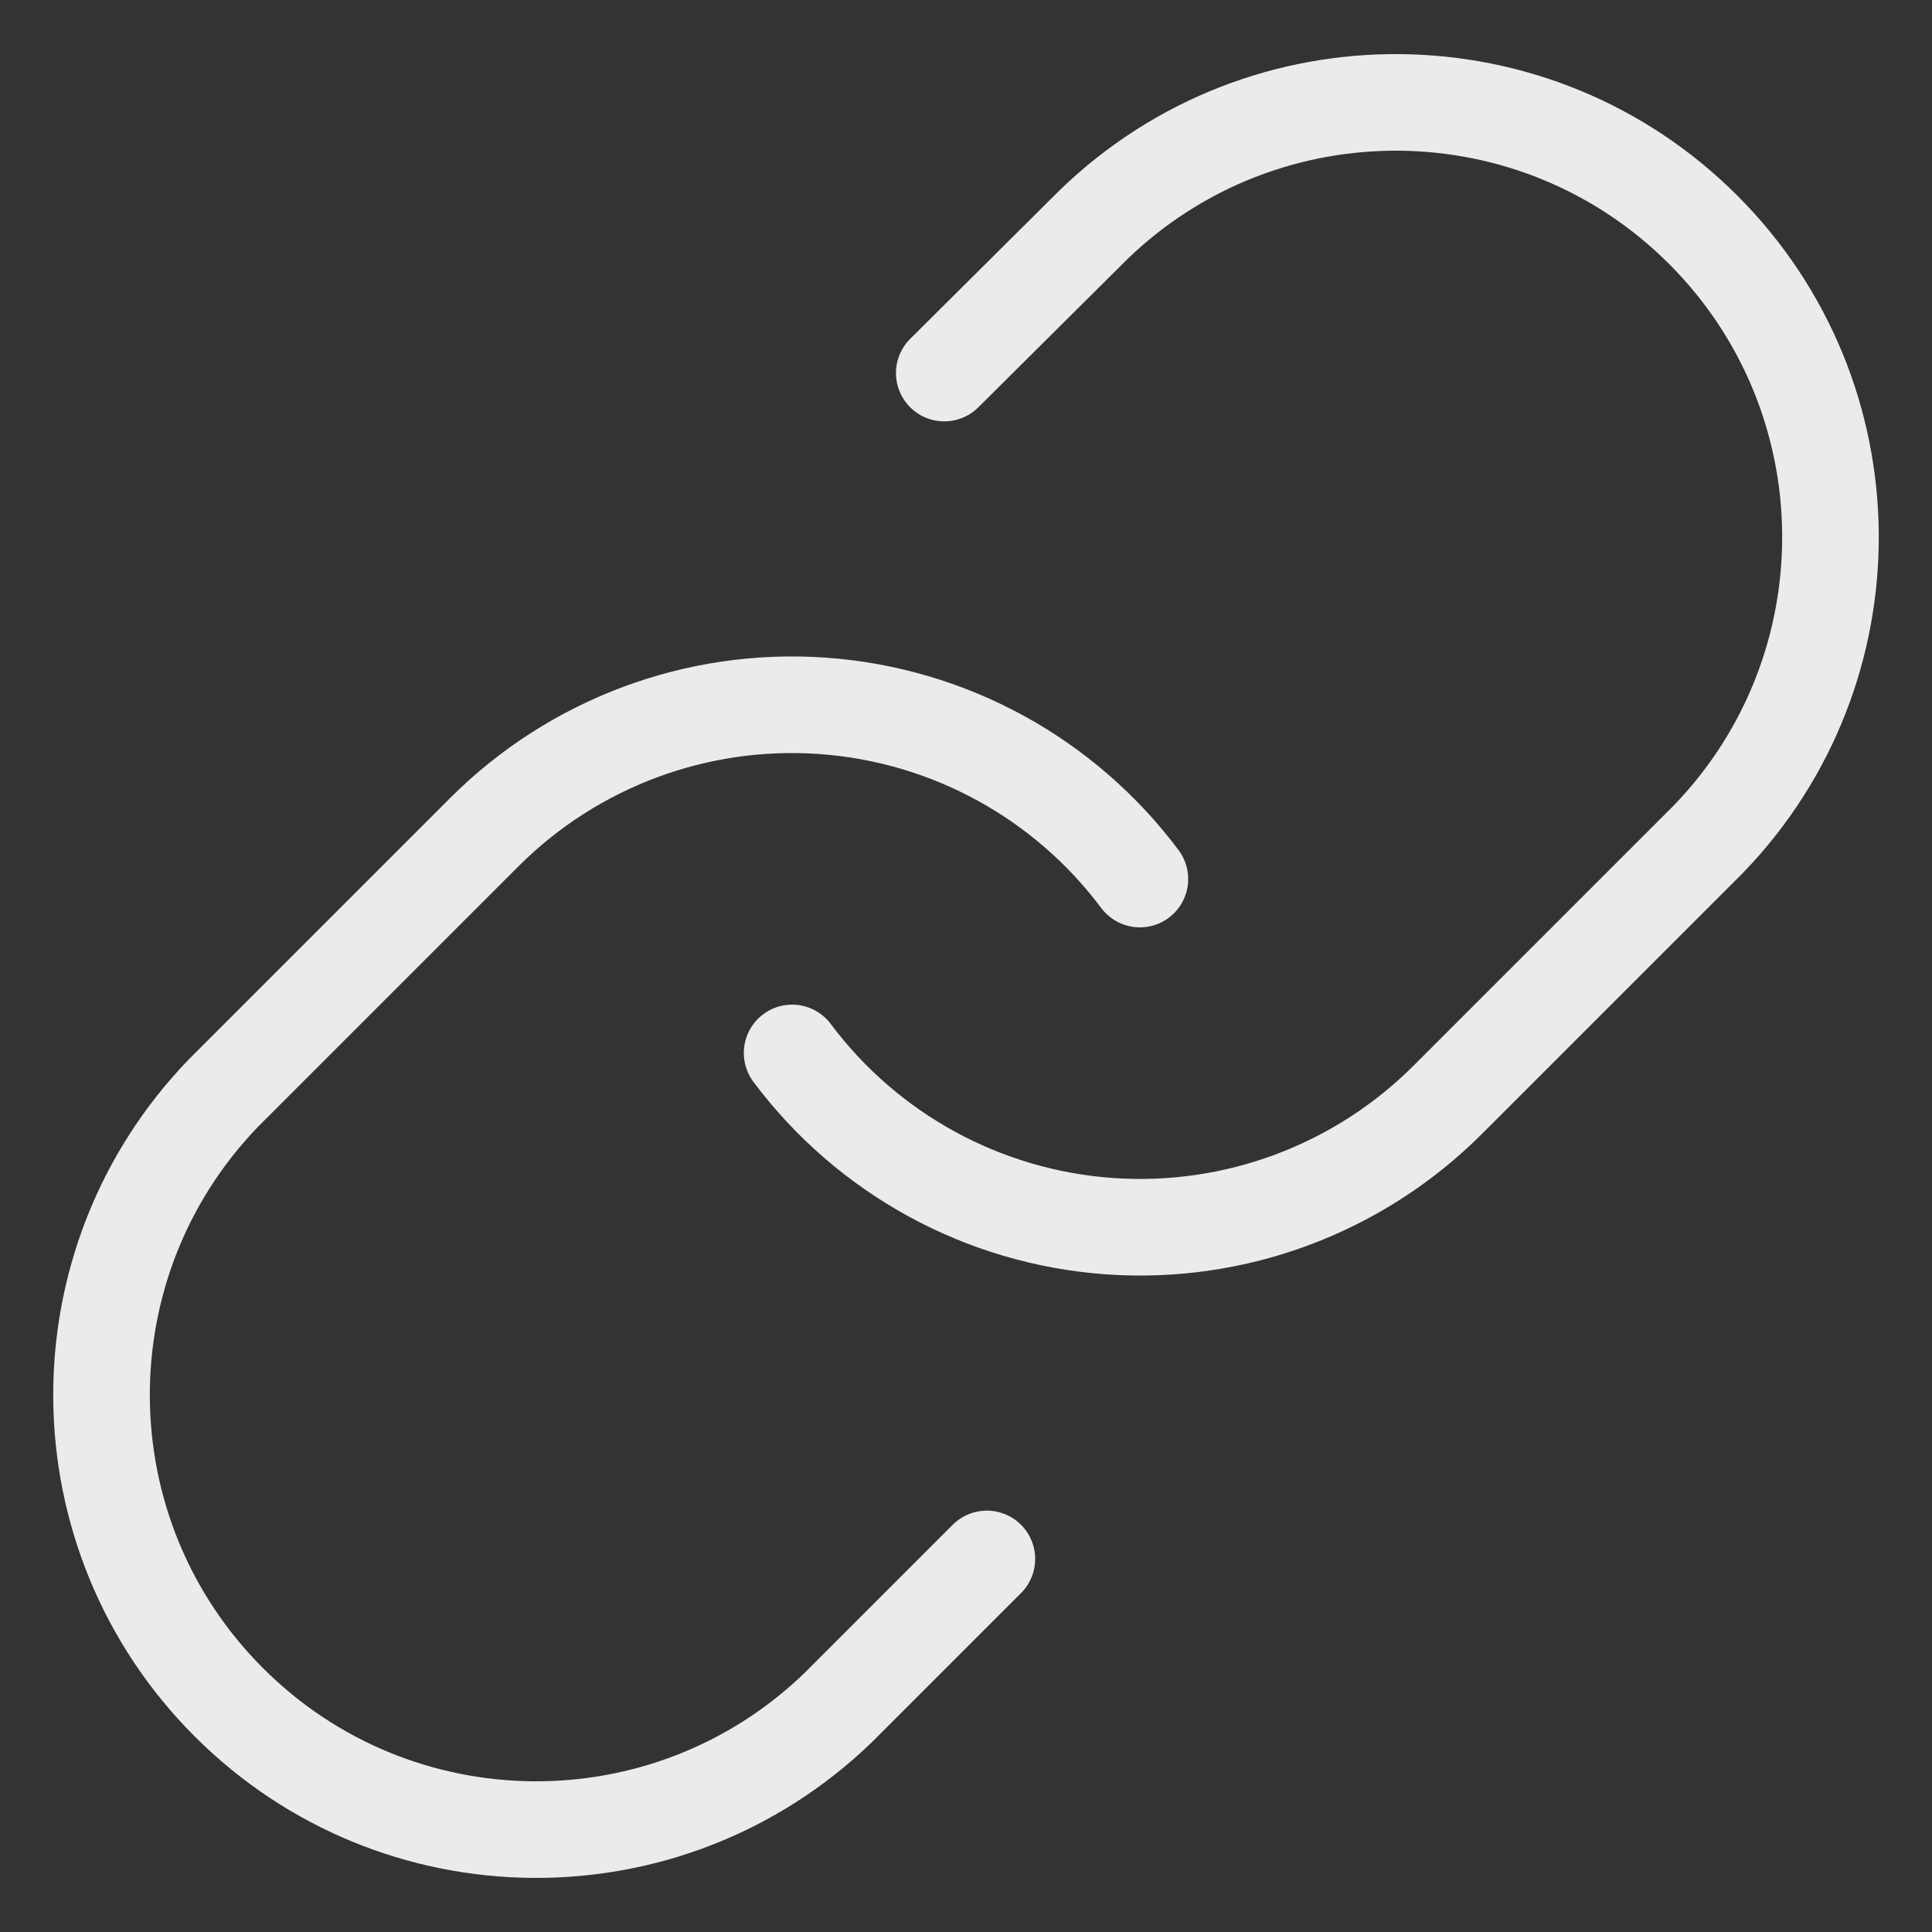 <svg xmlns="http://www.w3.org/2000/svg" width="20" height="20" viewBox="0 0 20 20">
    <rect x="0" y="0" width="20" height="20" fill="#333333" stroke="none"/>
    <g fill="none" fill-rule="evenodd" stroke="#EBEBEB" stroke-linecap="round" stroke-linejoin="round">
        <path d="M7.2 9.9c.782 1.046 1.98 1.7 3.282 1.793 1.302.093 2.58-.384 3.504-1.307l2.7-2.7c1.705-1.766 1.681-4.572-.055-6.308-1.736-1.736-4.542-1.76-6.308-.055L8.775 2.862" transform="translate(1 1)"/>
        <path d="M10.8 8.1c-.782-1.046-1.98-1.7-3.282-1.793-1.302-.093-2.58.384-3.504 1.307l-2.7 2.7c-1.705 1.766-1.681 4.572.055 6.308 1.736 1.736 4.542 1.76 6.308.055l1.539-1.539" transform="translate(1 1)"/>
    </g>
</svg>
